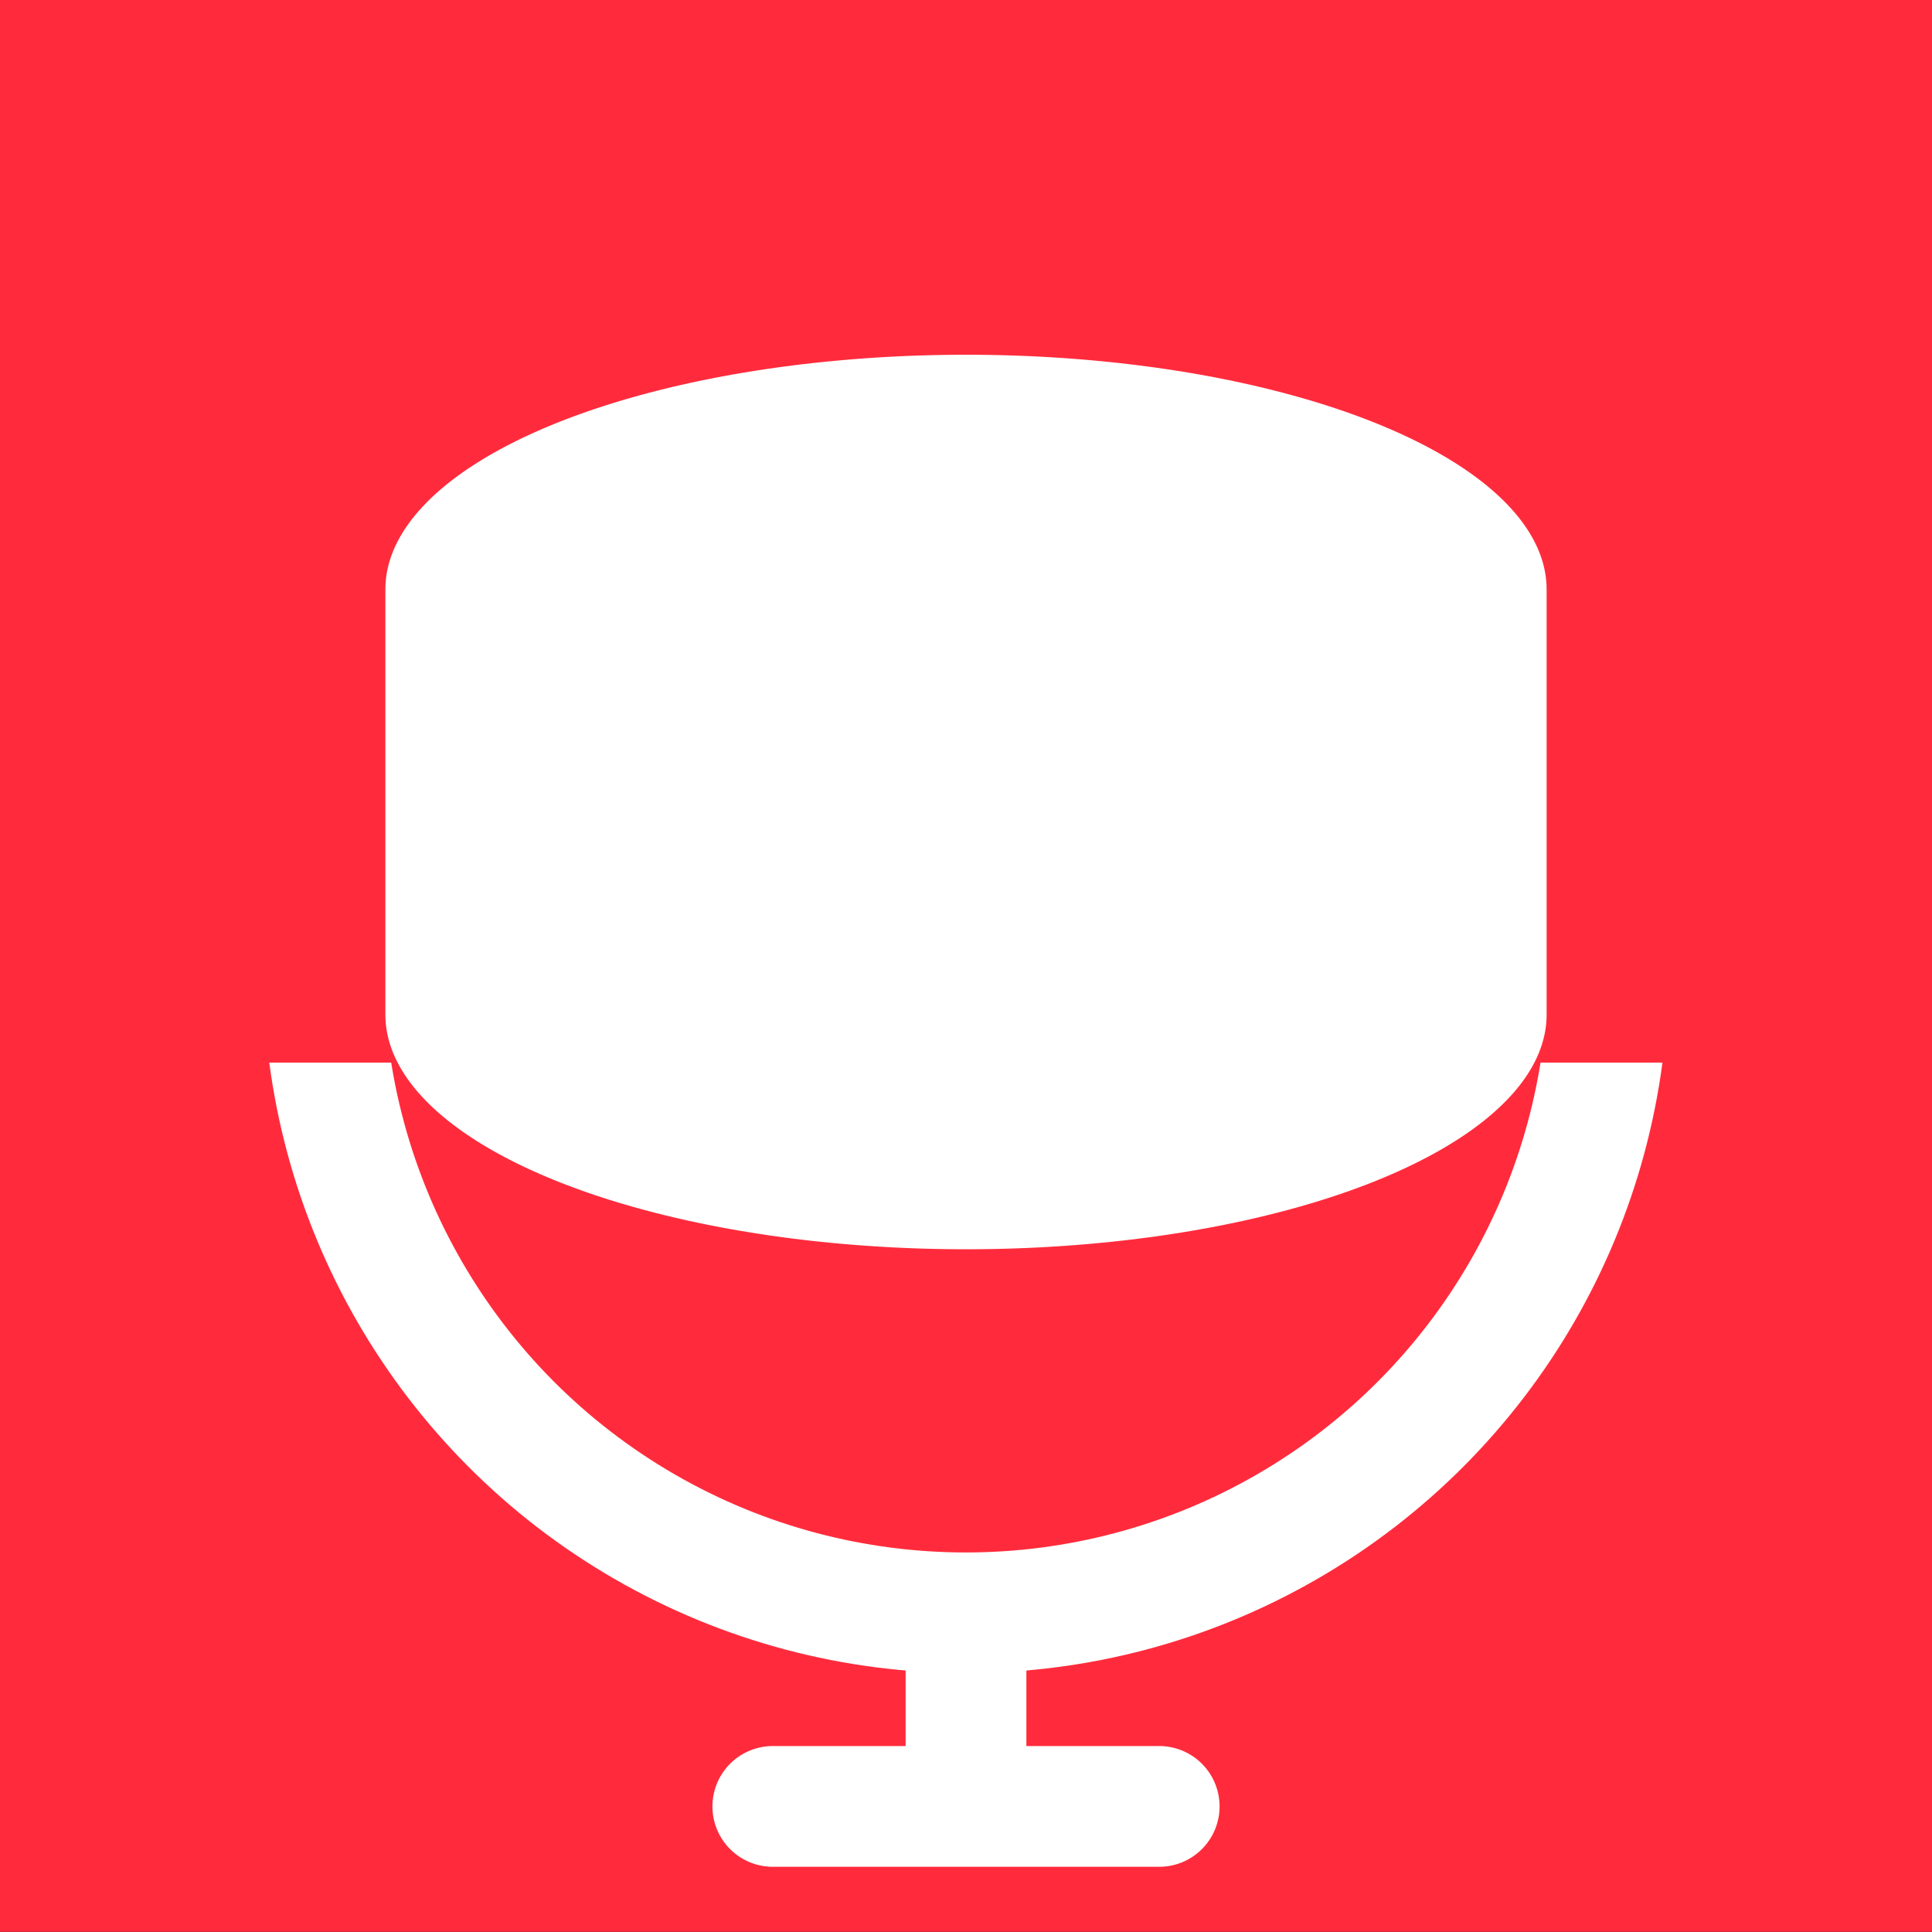 <?xml version="1.0" encoding="UTF-8" standalone="no"?>
<!DOCTYPE svg PUBLIC "-//W3C//DTD SVG 1.1//EN" "http://www.w3.org/Graphics/SVG/1.1/DTD/svg11.dtd">
<svg width="100%" height="100%" viewBox="0 0 200 200" version="1.1" xmlns="http://www.w3.org/2000/svg" xmlns:xlink="http://www.w3.org/1999/xlink" xml:space="preserve" xmlns:serif="http://www.serif.com/" style="fill-rule:evenodd;clip-rule:evenodd;stroke-linecap:round;stroke-linejoin:round;stroke-miterlimit:1.5;">
    <rect x="0" y="0" width="200" height="200" fill="#333333" stroke="none"/>
    <g transform="matrix(0.971,0,0,0.99,5.825,4.95)">
        <rect x="-6" y="-5" width="206" height="202" style="fill:rgb(255,43,60);"/>
    </g>
    <g transform="matrix(2.891,0,0,2.891,-35.891,-263.804)">
        <circle cx="47" cy="126" r="23" style="fill:none;stroke:white;stroke-width:4.32px;"/>
    </g>
    <g transform="matrix(1,0,0,1,0,-22)">
        <rect x="10" y="25" width="181" height="107" style="fill:rgb(255,43,60);"/>
    </g>
    <g transform="matrix(1,0,0,0.404,-2,54.541)">
        <path d="M102,16L102,125" style="fill:white;stroke:white;stroke-width:120.21px;"/>
    </g>
    <path d="M100,168L100,187L80,187L120,187" style="fill:none;stroke:white;stroke-width:12.5px;"/>
</svg>
